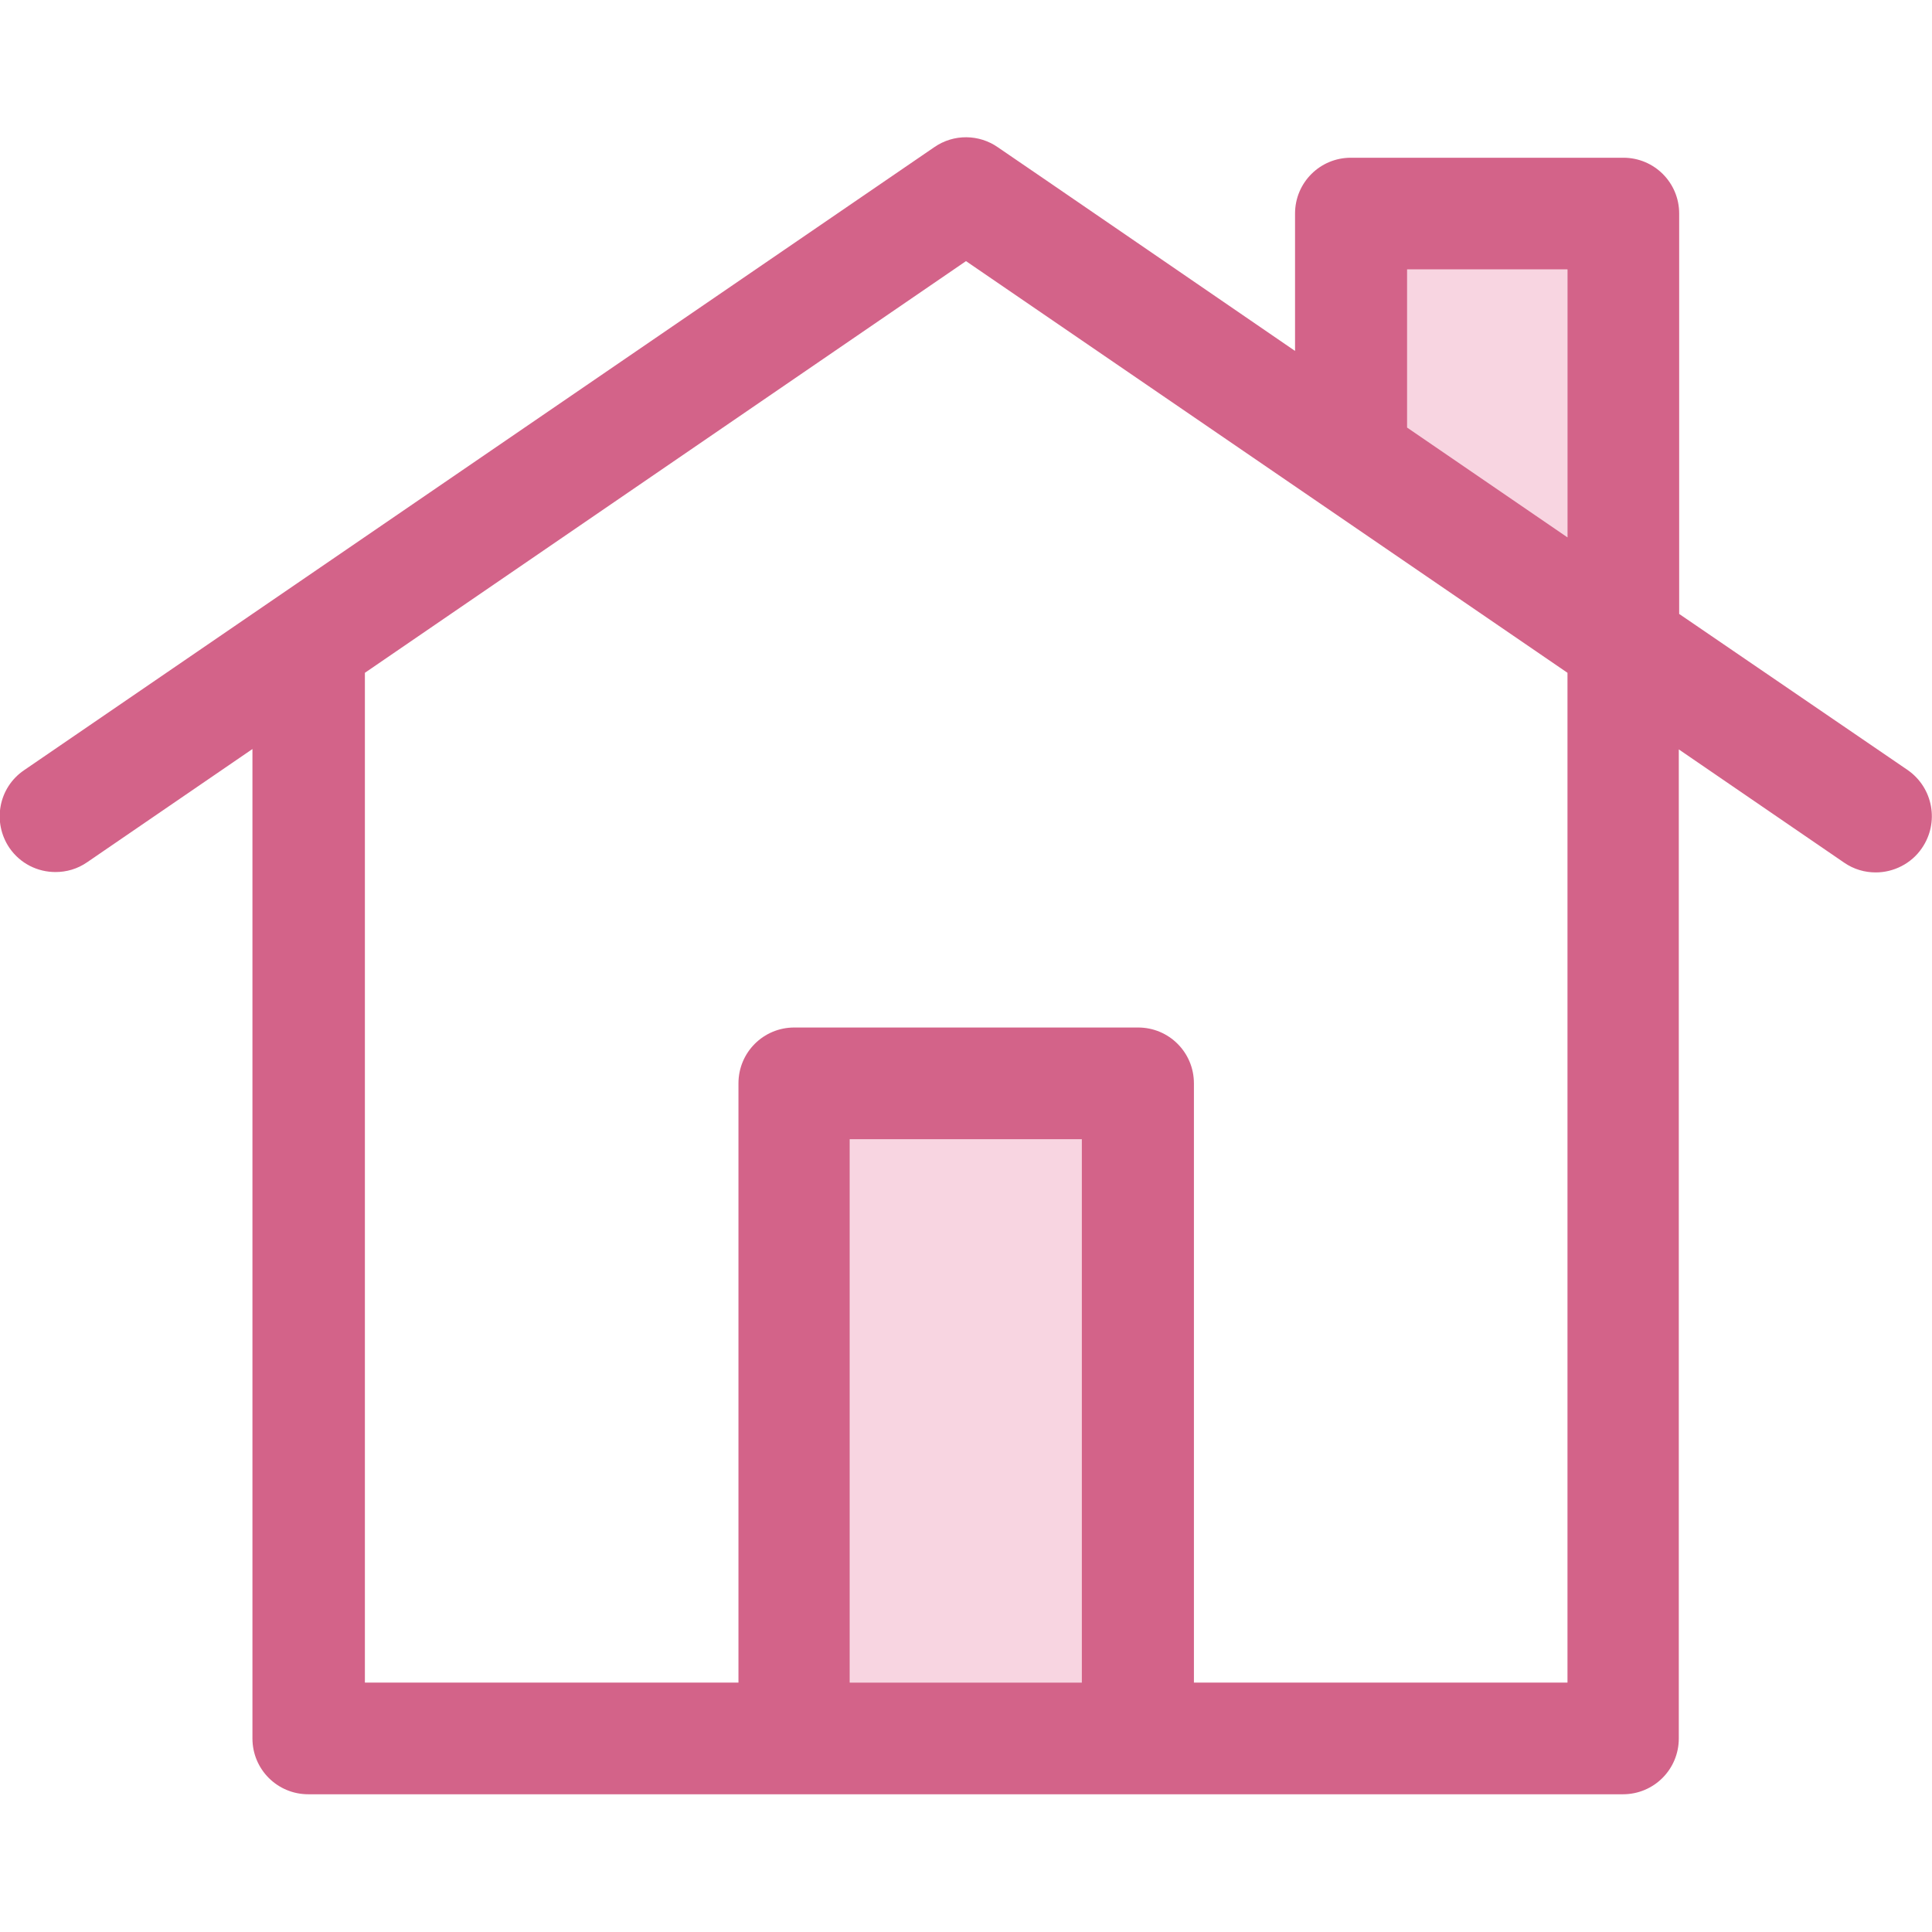 <?xml version="1.0" encoding="utf-8"?>
<!-- Generator: Adobe Illustrator 22.1.0, SVG Export Plug-In . SVG Version: 6.00 Build 0)  -->
<svg version="1.1" id="Capa_1" xmlns="http://www.w3.org/2000/svg" xmlns:xlink="http://www.w3.org/1999/xlink" x="0px" y="0px"
	 viewBox="0 0 512 512" style="enable-background:new 0 0 512 512;" xml:space="preserve">
<style type="text/css">
	.st0{fill:#F8D5E1;}
	.st1{fill:#D36389;}
</style>
<g>
	<g>
		<rect x="225.3" y="301.9" class="st0" width="61.5" height="144"/>
		<polygon class="st0" points="372.9,113.3 415.4,142.4 415.4,71.4 372.9,71.4 		"/>
		<path class="st1" d="M505.6,204.1L445,162.7V56.6c0-8.2-6.6-14.8-14.8-14.8H358c-8.2,0-14.8,6.6-14.8,14.8V93
			c0,0-77.7-53.3-78.8-54c-4.9-3.4-11.6-3.6-16.8,0L6.4,204.1c-6.8,4.6-8.5,13.8-3.9,20.6c2.9,4.2,7.5,6.4,12.2,6.4
			c2.9,0,5.8-0.8,8.4-2.6l43.8-30v262.2c0,8.2,6.6,14.8,14.8,14.8h348.4c8.2,0,14.8-6.6,14.8-14.8V198.6l43.8,30
			c2.6,1.8,5.5,2.6,8.4,2.6c4.7,0,9.4-2.3,12.2-6.4C514,218,512.3,208.8,505.6,204.1z M286.7,445.9h-61.5v-144h61.5V445.9z
			 M415.4,445.9h-99V287.1c0-8.2-6.6-14.8-14.8-14.8h-91.1c-8.2,0-14.8,6.6-14.8,14.8v158.8h-99V178.3L256,69.2l159.4,109.1
			L415.4,445.9L415.4,445.9z M415.4,142.4l-42.5-29.1V71.4h42.5V142.4z"/>
	</g>
</g>
</svg>
